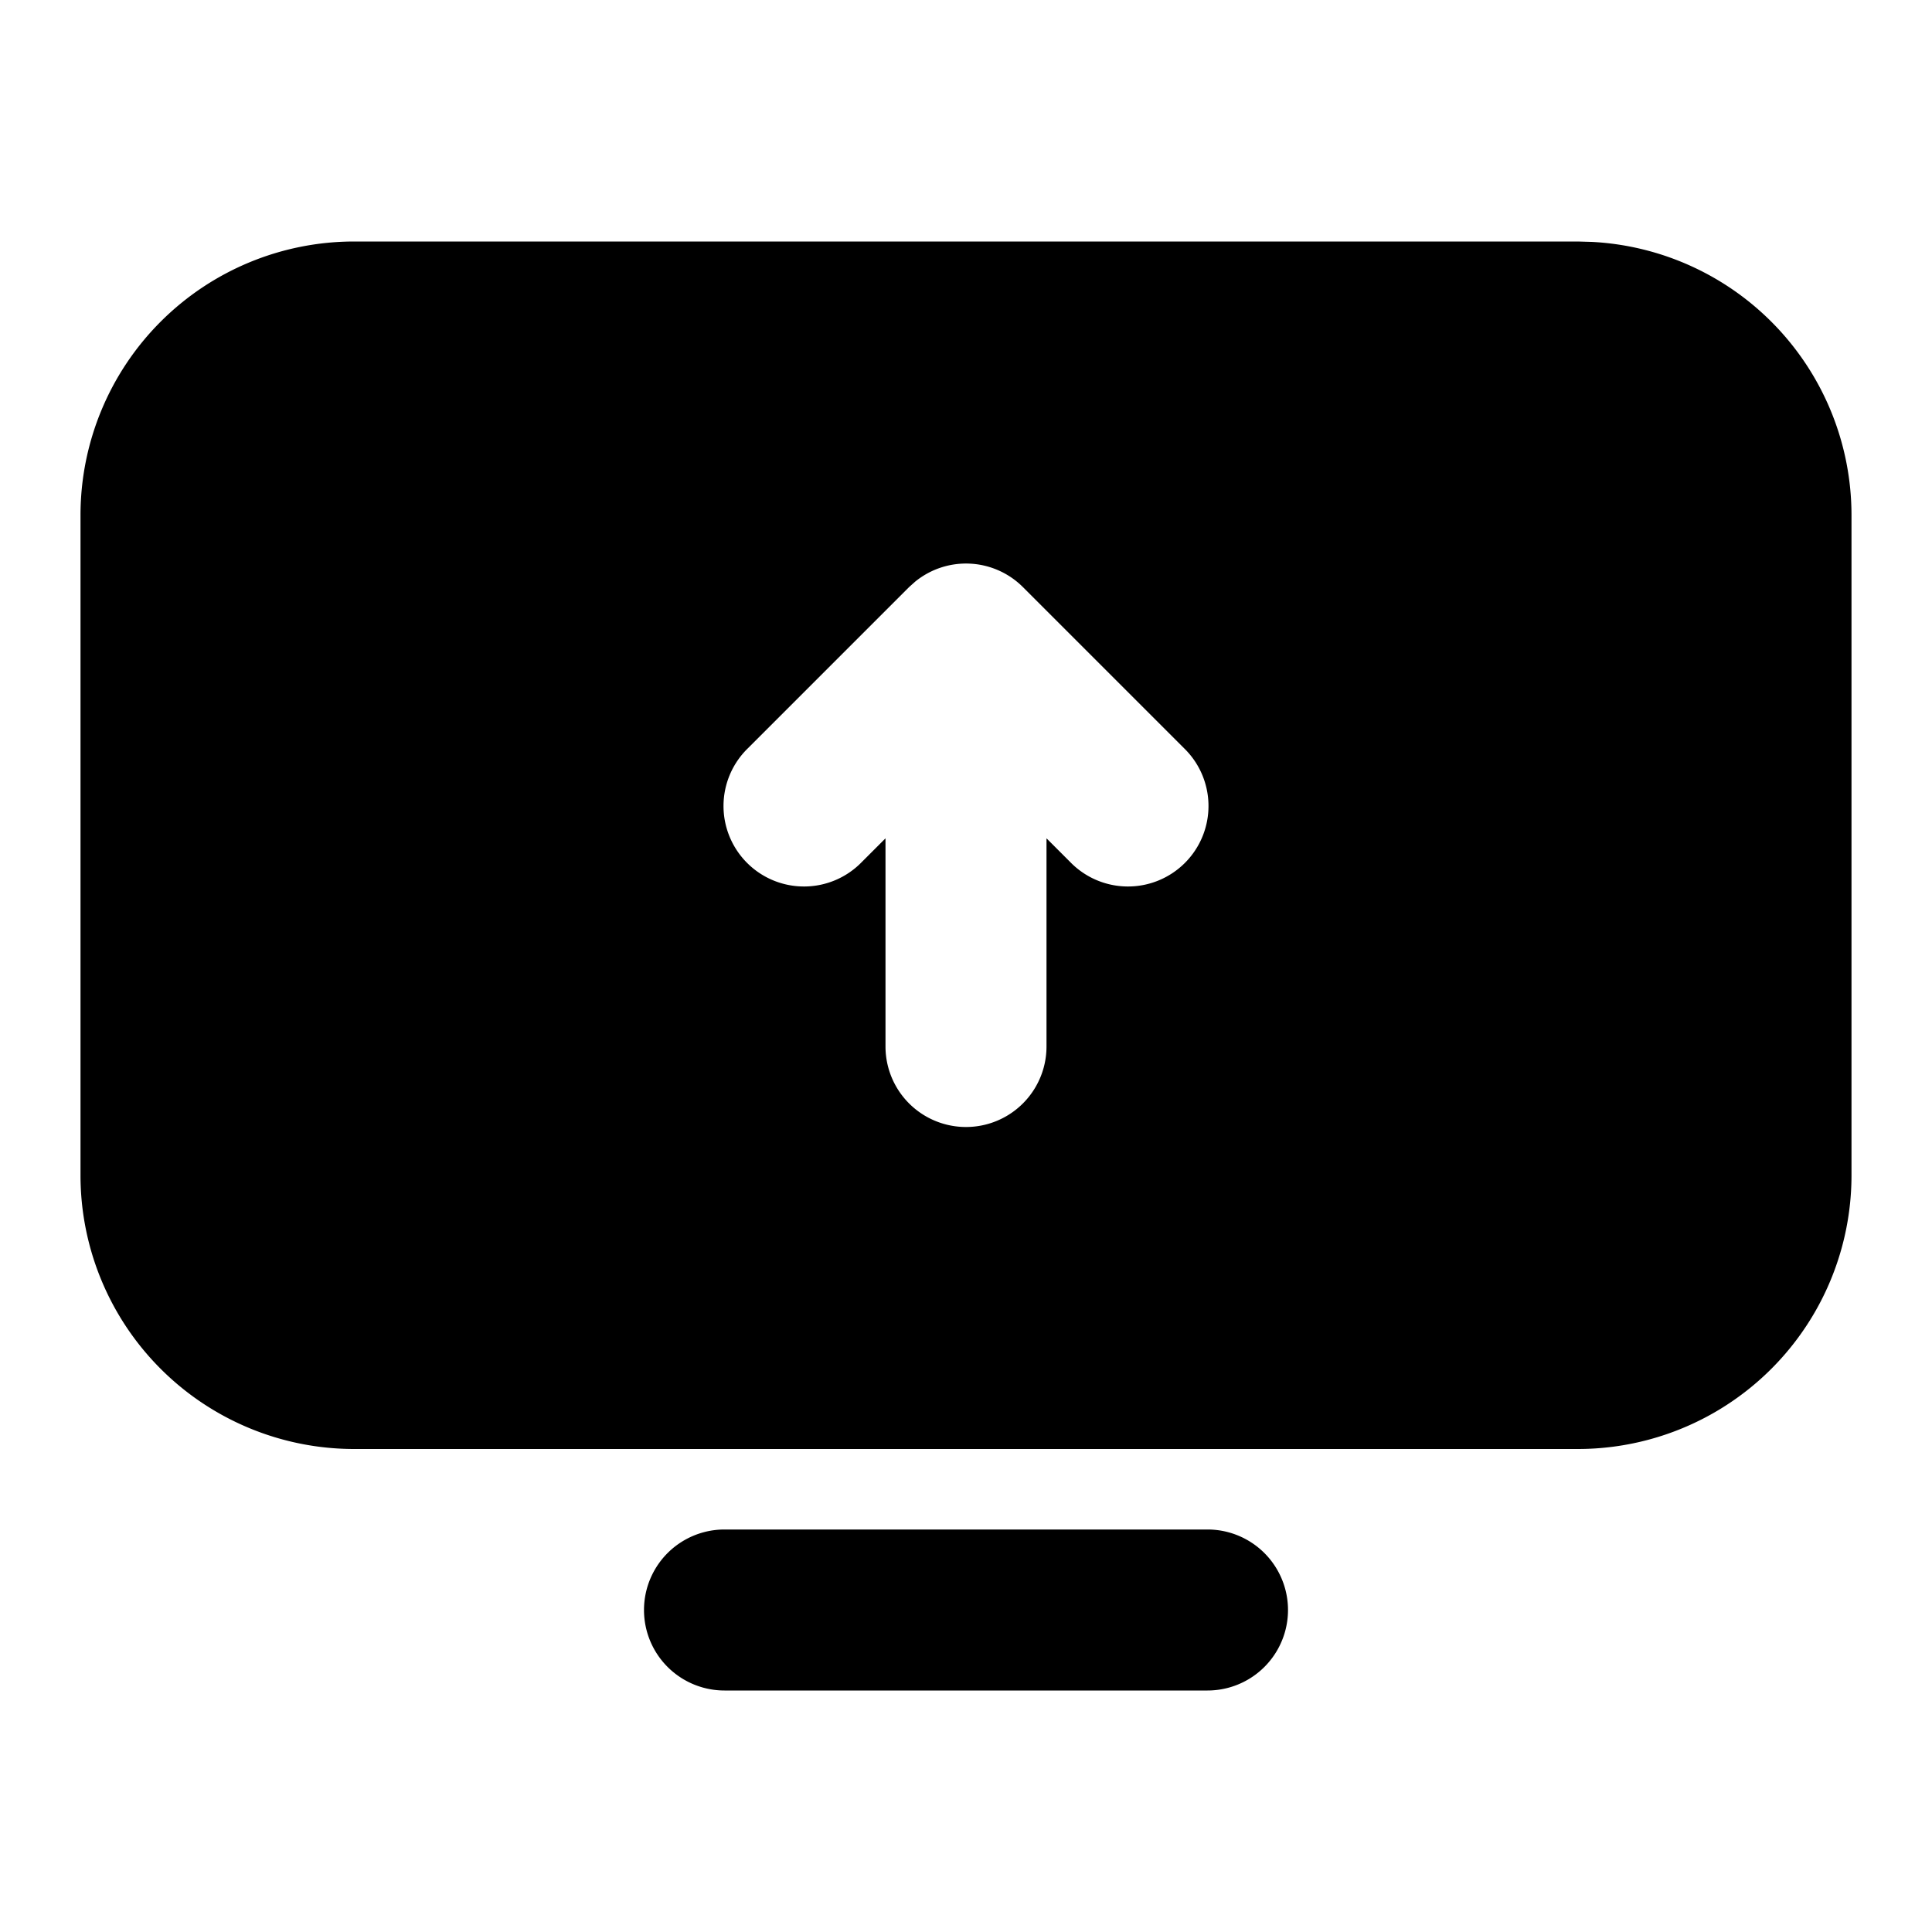<svg xmlns="http://www.w3.org/2000/svg" width="24" height="24" fill="none" viewBox="0 0 24 24"><path fill="#000" d="M15 19a1 1 0 1 1 0 2H9a1 1 0 1 1 0-2z"/><path fill="#000" fill-rule="evenodd" d="M19.775 3.005A3.4 3.4 0 0 1 23 6.4v8.2a3.4 3.4 0 0 1-3.4 3.4H4.4A3.4 3.4 0 0 1 1 14.6V6.4A3.4 3.4 0 0 1 4.4 3h15.2zm-7.068 4.288a1 1 0 0 0-1.338-.068l-.076.068-2 2a1 1 0 1 0 1.414 1.414l.293-.293V13a1 1 0 1 0 2 0v-2.586l.293.293a1 1 0 1 0 1.414-1.414z" clip-rule="evenodd"/></svg>
